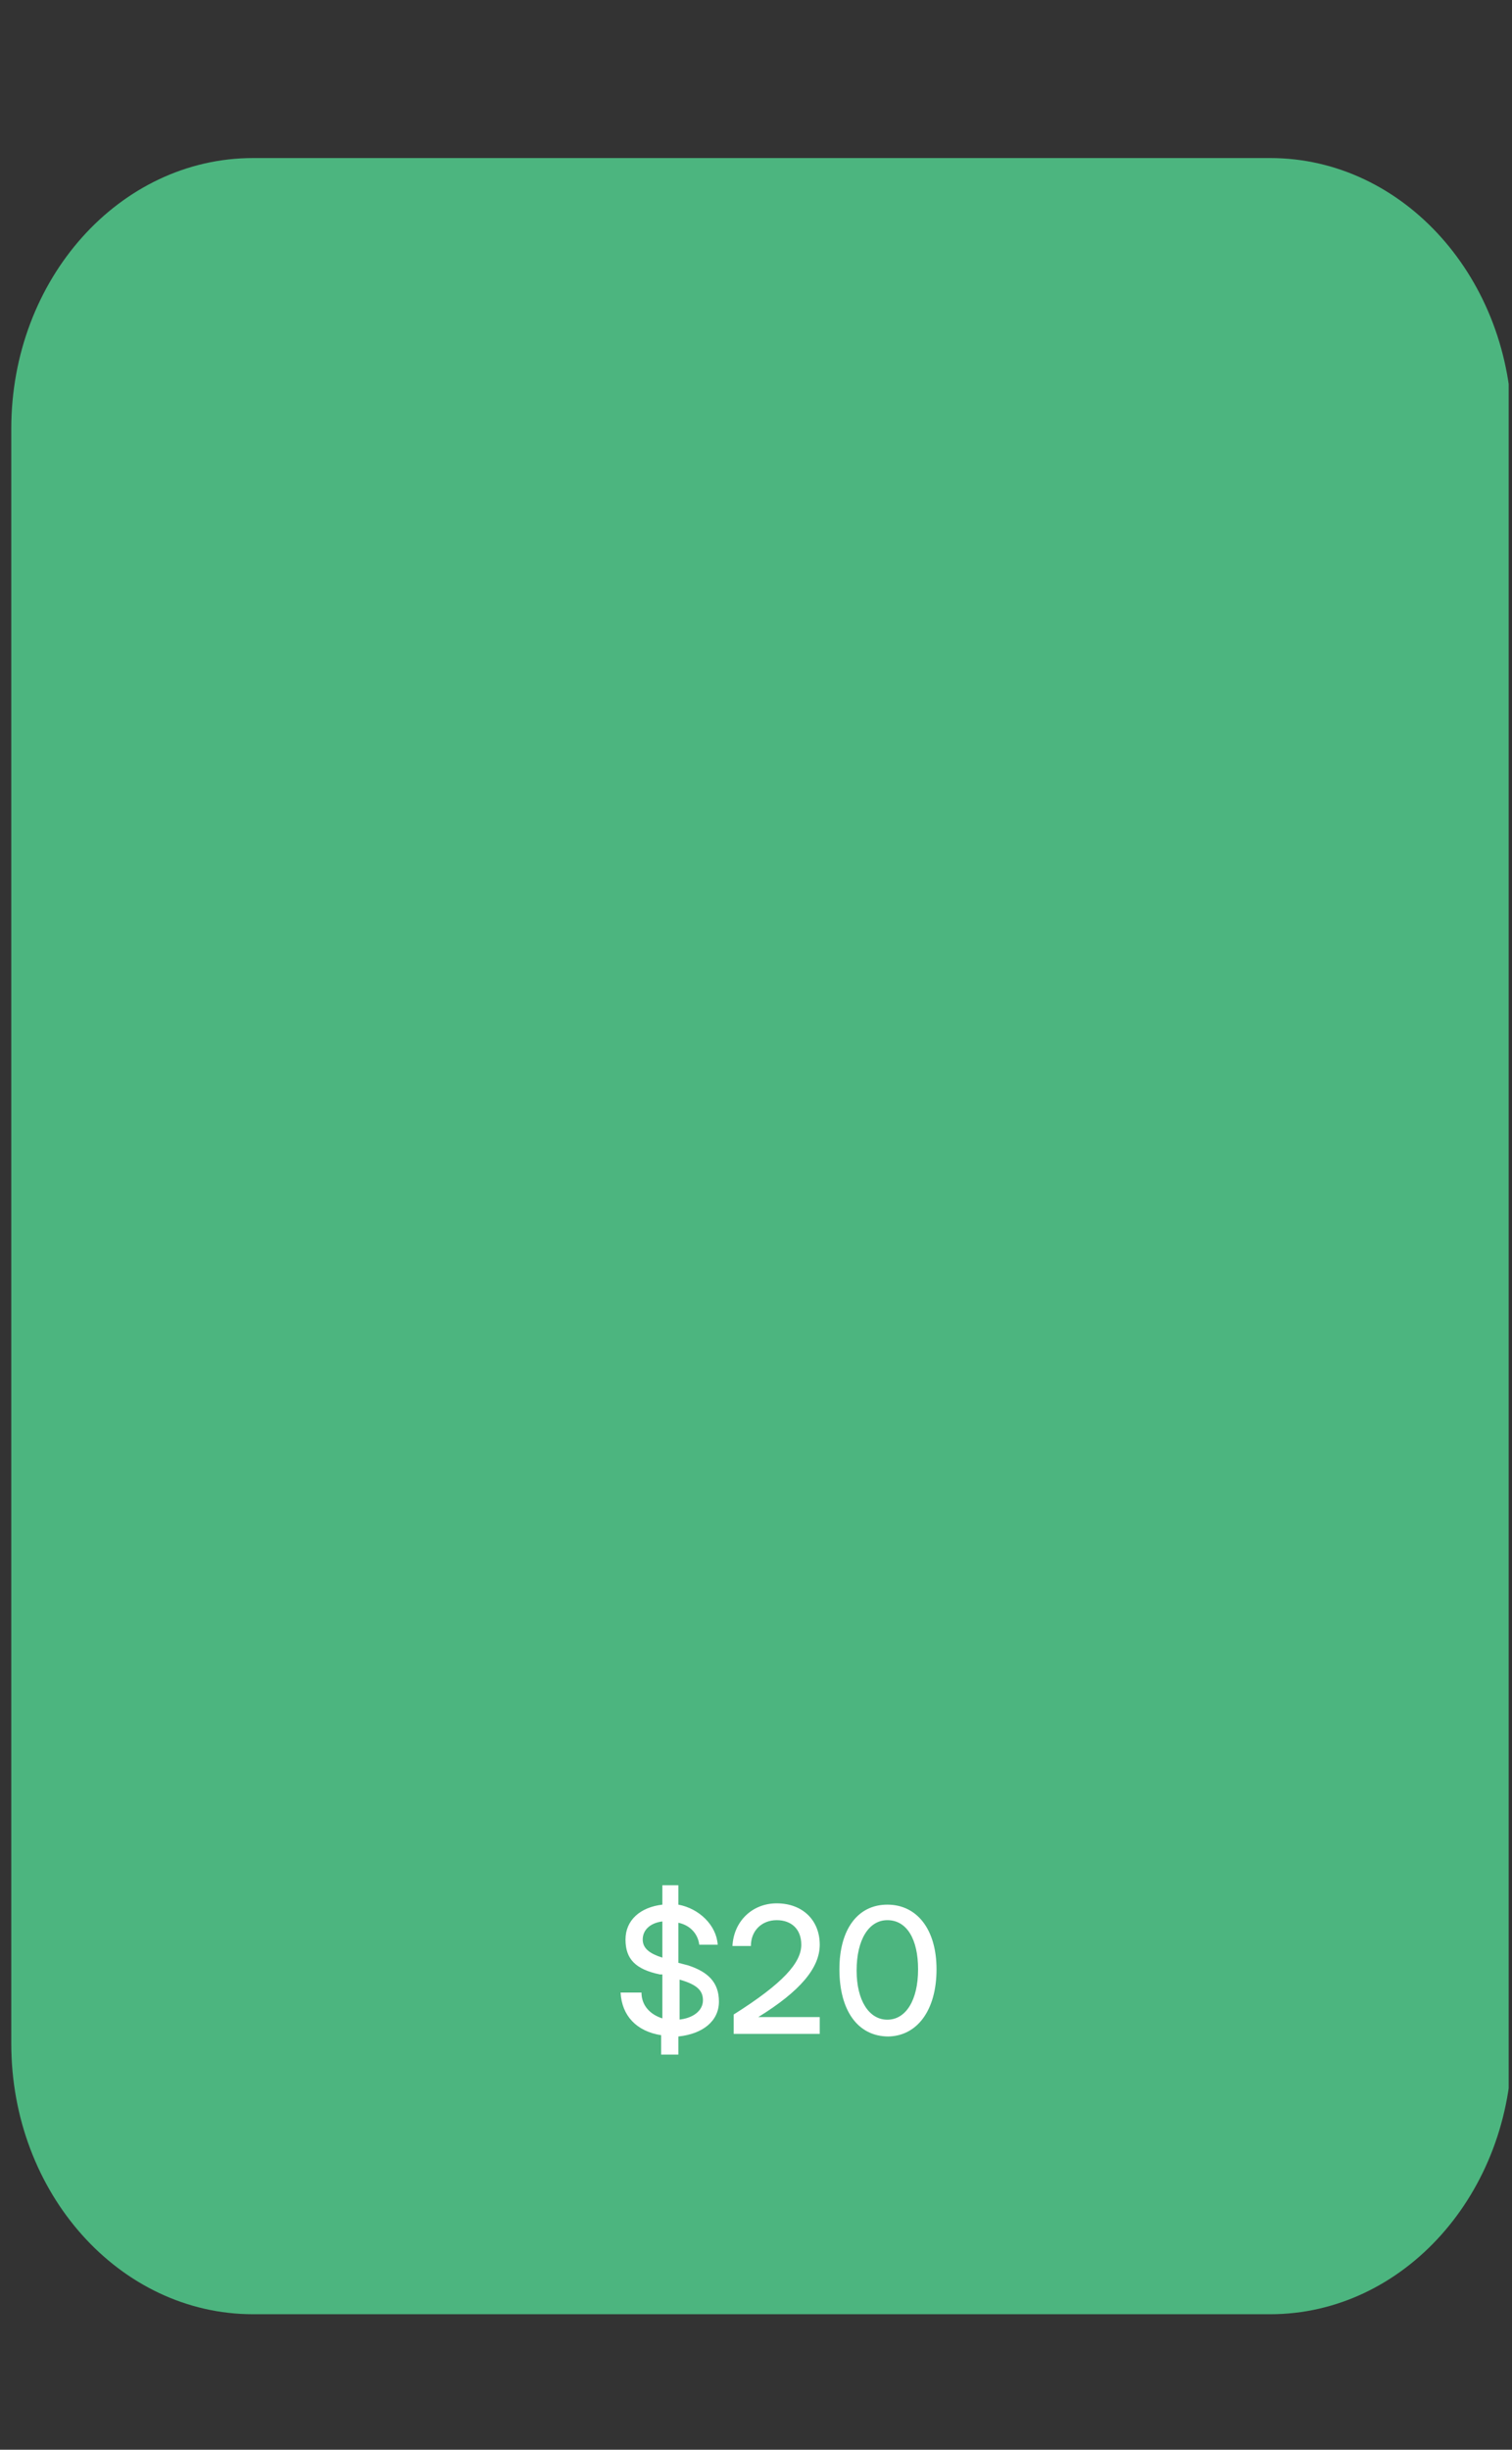<svg width="134" height="217" viewBox="0 0 134 217" fill="none" xmlns="http://www.w3.org/2000/svg">
<rect x="0" y="0" width="134" height="217" fill="#333333" stroke="none"/>
<g clip-path="url(#clip0_61_491)">
<path d="M112.568 14H22.43C10.594 14 0.999 24.735 0.999 37.978V181.022C0.999 194.265 10.594 205 22.43 205H112.568C124.404 205 133.999 194.265 133.999 181.022V37.978C133.999 24.735 124.404 14 112.568 14Z" fill="#4CB57F"/>
<path d="M58.703 182H60.119V180.397C62.298 180.168 63.715 179.023 63.715 177.305C63.715 175.588 62.734 174.672 60.991 174.099L60.119 173.87V170.321C61.209 170.55 61.863 171.351 61.971 172.267H63.606C63.497 170.55 61.971 169.061 60.119 168.718V167H58.703V168.718C56.742 168.947 55.435 170.092 55.435 171.809C55.435 173.527 56.306 174.443 58.485 174.901H58.703V178.794C57.614 178.45 56.851 177.649 56.851 176.504H54.999C55.108 178.565 56.415 179.939 58.594 180.282V182H58.703ZM56.96 171.809C56.96 170.893 57.722 170.321 58.703 170.206V173.412C57.614 173.069 56.96 172.611 56.96 171.809ZM60.228 178.908V175.359C61.863 175.817 62.298 176.389 62.298 177.191C62.298 178.107 61.427 178.794 60.119 178.908H60.228ZM65.022 178.45V180.168H72.649V178.679H67.201C70.905 176.389 72.649 174.328 72.649 172.267C72.649 170.092 71.123 168.603 68.835 168.603C66.656 168.603 65.022 170.206 64.913 172.382H66.547C66.547 171.008 67.528 170.092 68.835 170.092C70.143 170.092 71.014 170.893 71.014 172.267C71.014 173.87 69.38 175.702 65.022 178.45ZM78.641 180.397C81.256 180.397 82.999 178.107 82.999 174.443C82.999 170.893 81.256 168.718 78.641 168.718C76.026 168.718 74.392 170.893 74.392 174.443C74.392 178.107 76.026 180.397 78.75 180.397H78.641ZM75.917 174.557C75.917 171.809 77.007 170.092 78.641 170.092C80.384 170.092 81.365 171.809 81.365 174.443C81.365 177.191 80.275 178.908 78.641 178.908C77.007 178.908 75.917 177.191 75.917 174.557Z" fill="white"/>
</g>
<defs>
<clipPath id="clip0_61_491">
<rect width="132.967" height="215.58" fill="white" transform="translate(0.739 0.898)"/>
</clipPath>
</defs>
</svg>
